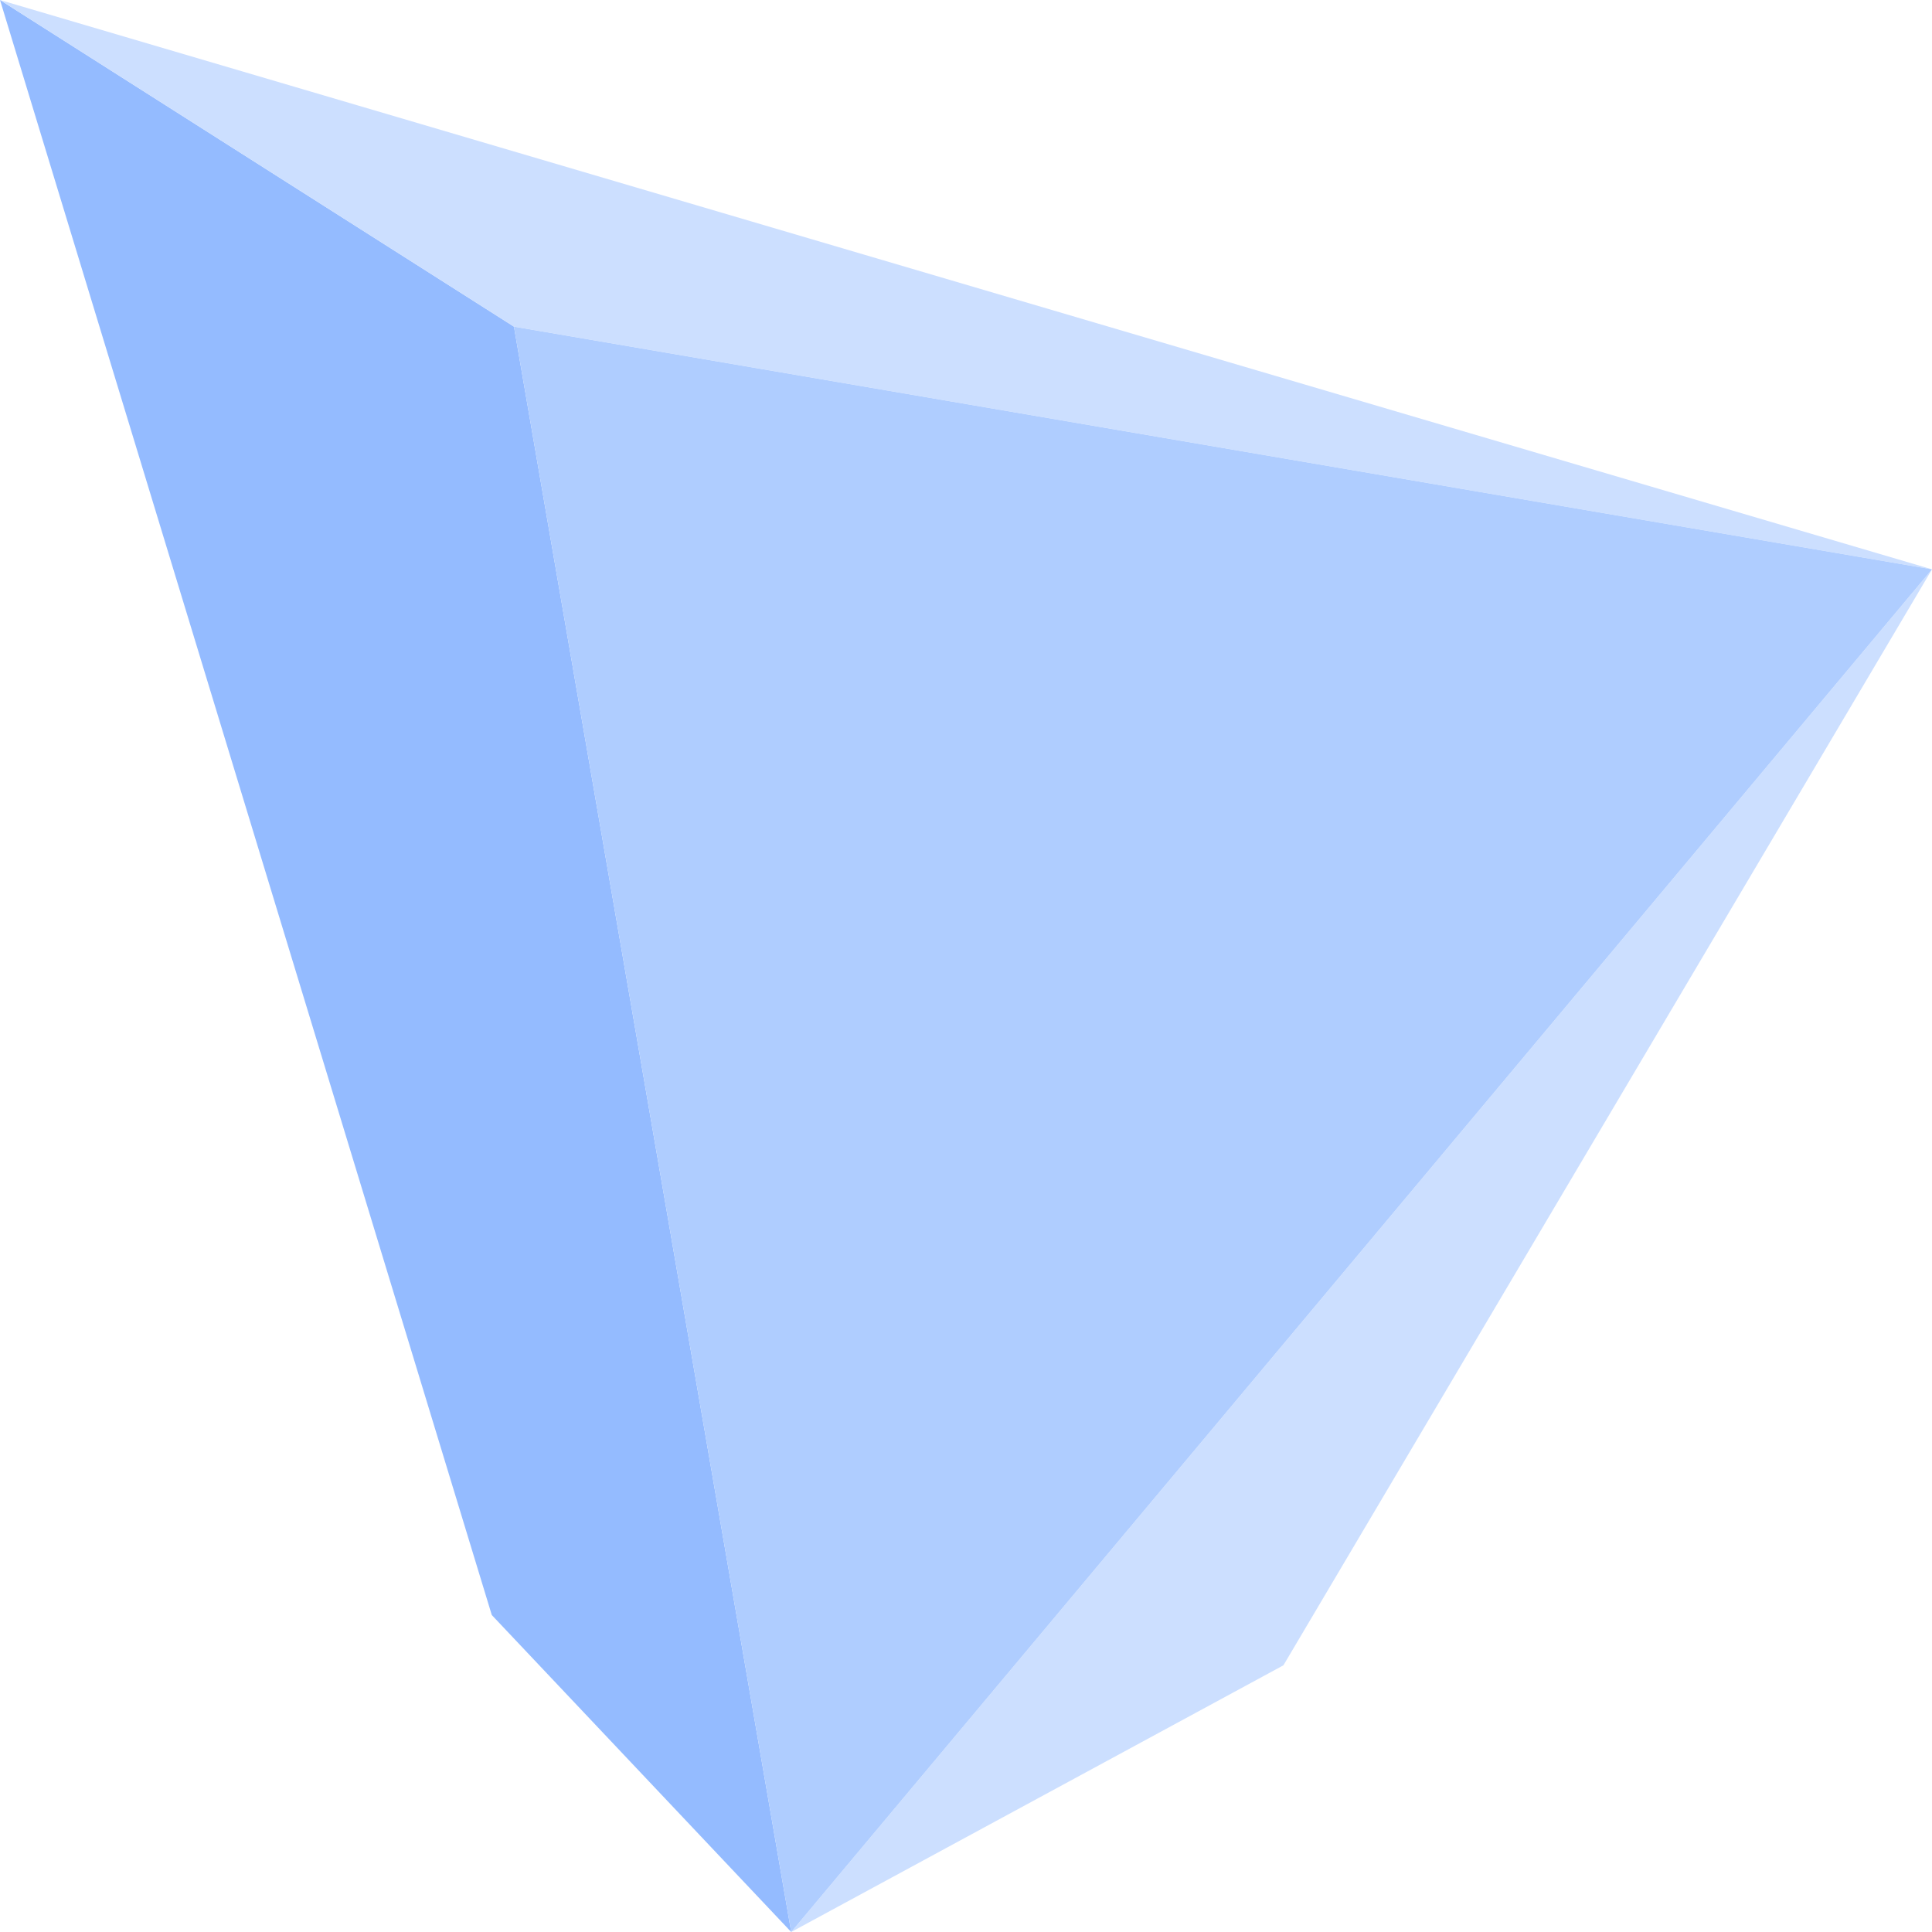<svg width="128" height="128" viewBox="0 0 128 128" fill="none" xmlns="http://www.w3.org/2000/svg">
<path d="M34.051 21.64L52.42 128L32.582 107L0.001 0L34.051 21.64Z" fill="#94BBFF"/>
<path d="M128 37.721L85.03 110.331L52.419 128L128 37.721Z" fill="#CCDFFF"/>
<path d="M128 37.721L34.05 21.64L-1.52588e-05 0L128 37.721Z" fill="#CCDFFF"/>
<path d="M128 37.721L52.419 128.001L34.05 21.641L128 37.721Z" fill="#AFCDFF"/>
</svg>
